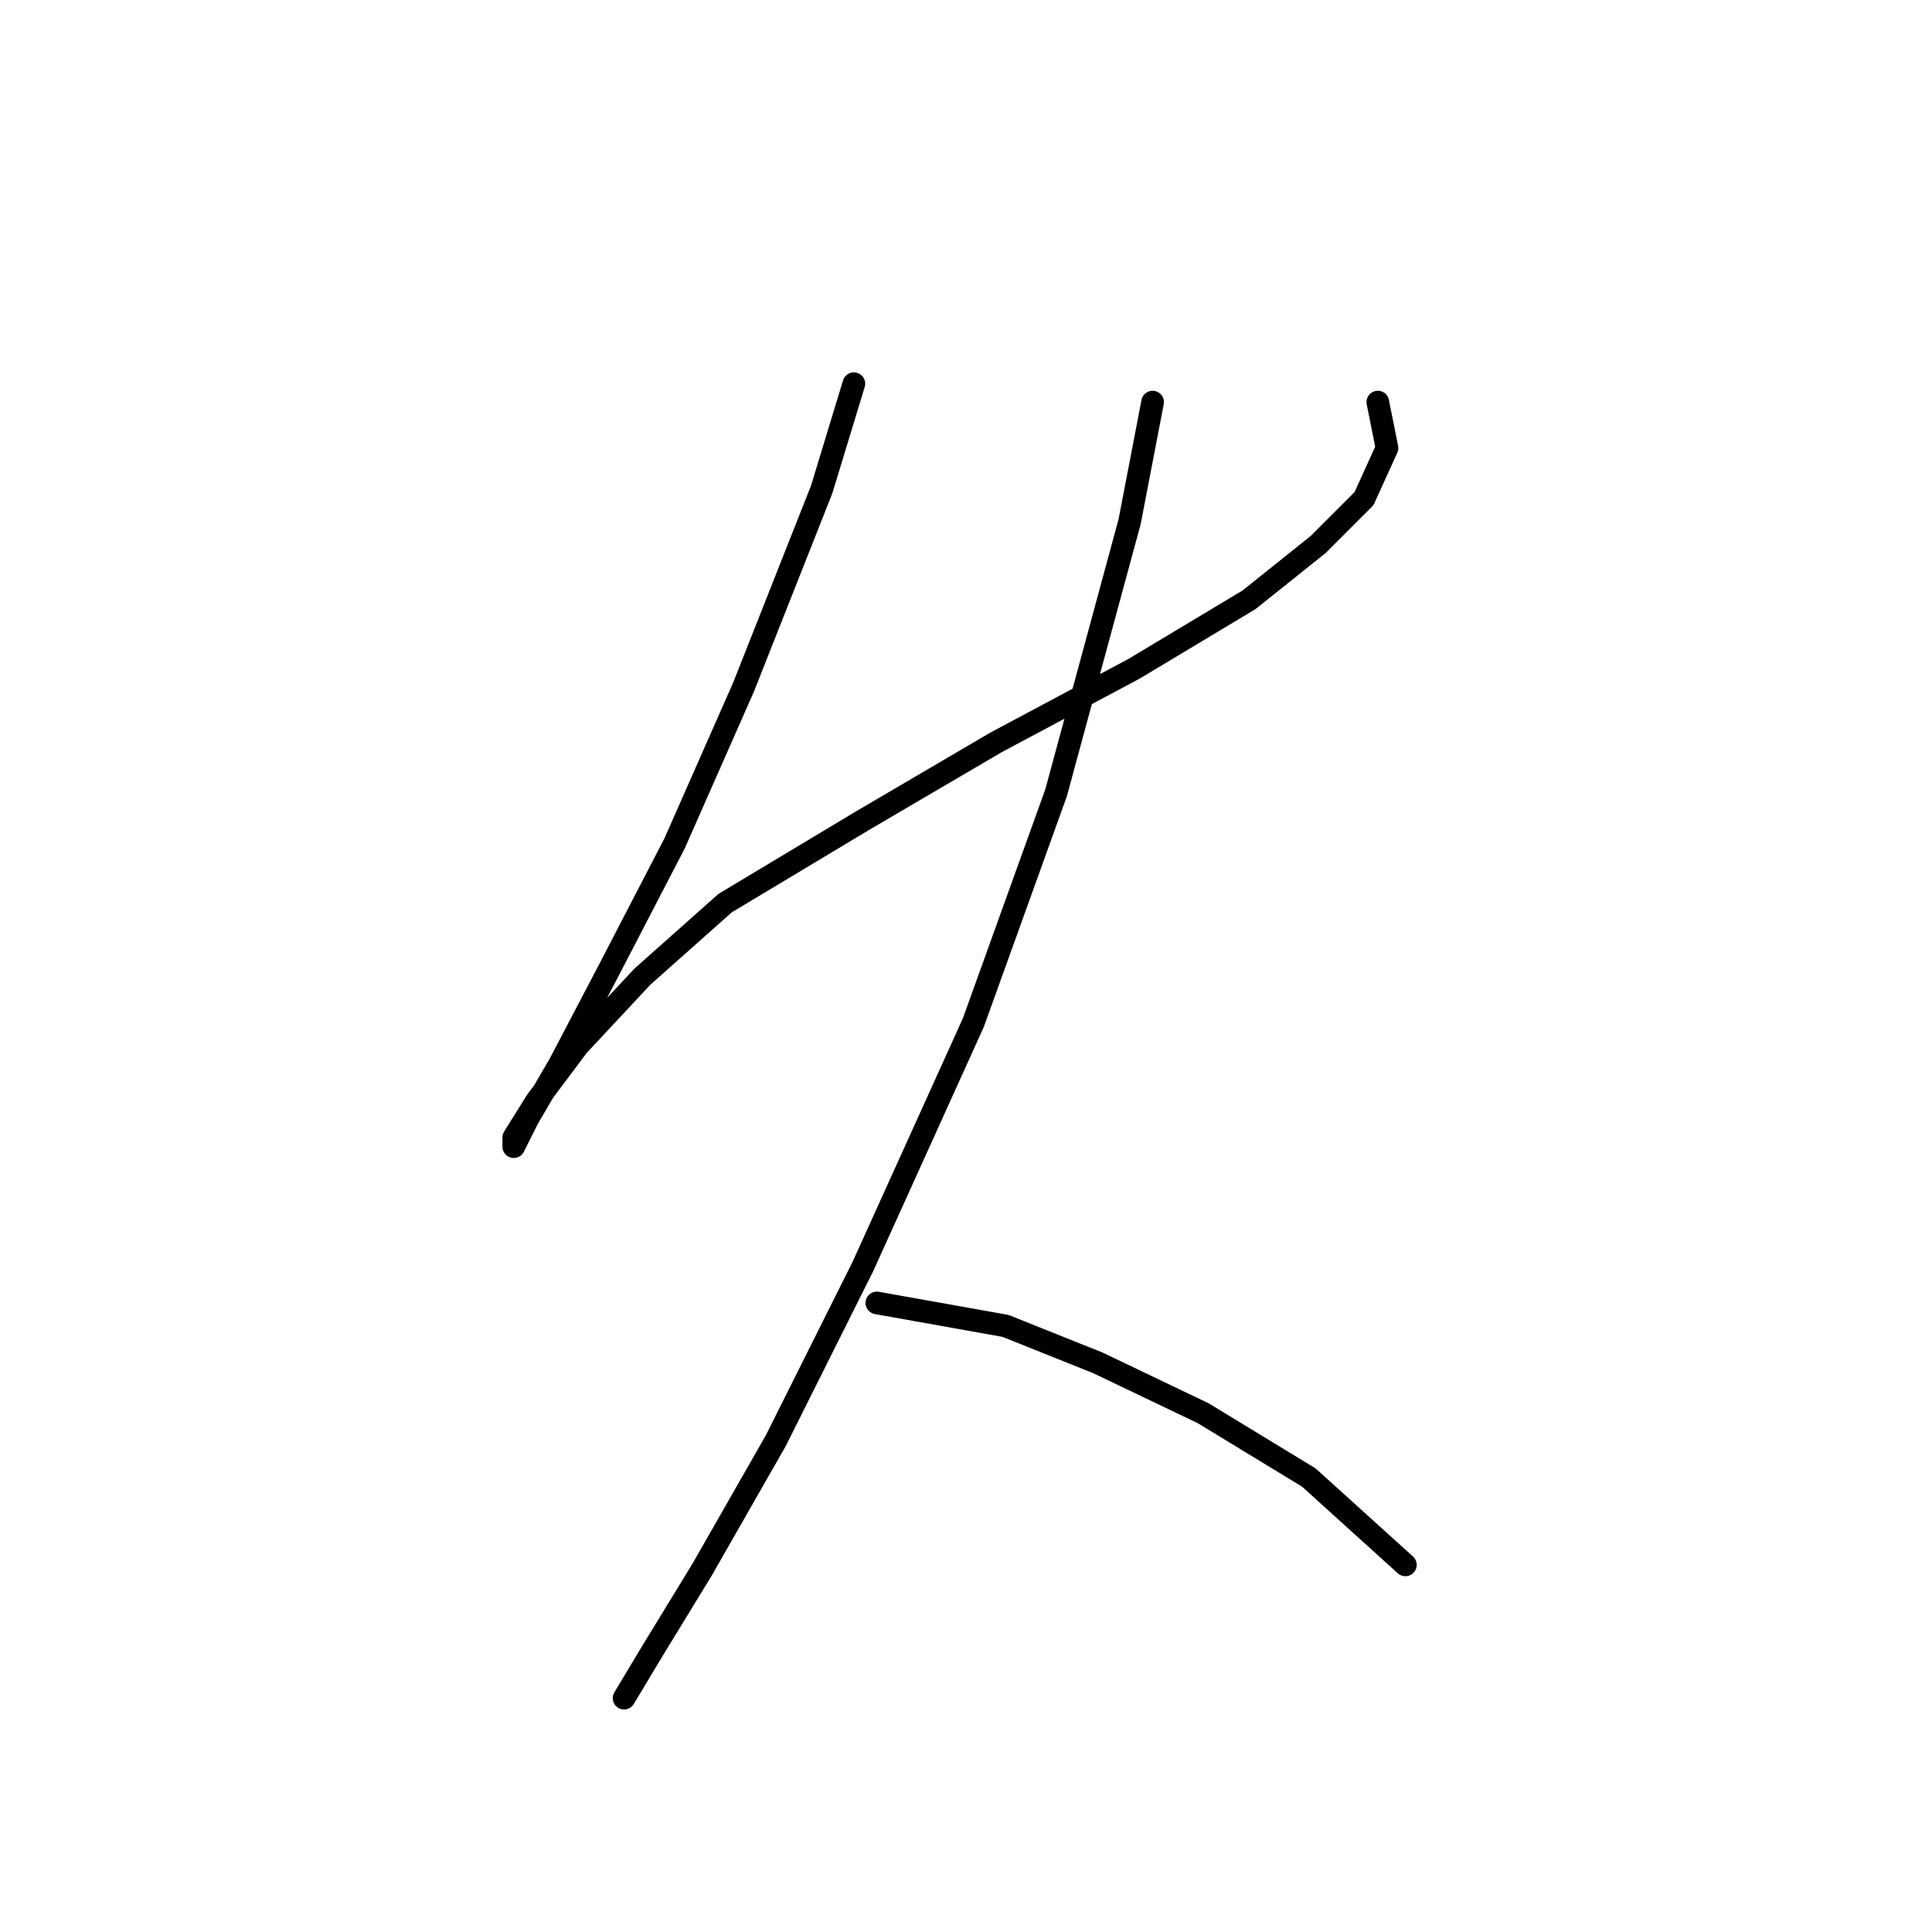 <?xml version="1.0" standalone="no"?>
    <svg width="256" height="256" xmlns="http://www.w3.org/2000/svg" version="1.1">
    <polyline stroke="black" stroke-width="3" stroke-linecap="round" fill="transparent" stroke-linejoin="round" points="113.142 50.844 108.879 64.851 98.526 91.038 89.391 111.744 80.865 128.187 74.166 140.976 69.903 148.284 68.076 151.938 68.076 150.72 71.121 145.848 76.602 138.54 85.128 129.405 96.09 119.661 114.36 108.699 132.021 98.346 150.291 88.602 165.516 79.467 174.651 72.159 180.74 66.069 183.785 59.37 182.567 53.28 182.567 53.28 " />
        <polyline stroke="black" stroke-width="3" stroke-linecap="round" fill="transparent" stroke-linejoin="round" points="152.727 53.28 149.682 69.114 139.938 105.045 128.976 135.495 114.36 167.772 102.789 190.913 93.045 207.965 86.346 218.927 82.692 225.017 82.692 225.017 " />
        <polyline stroke="black" stroke-width="3" stroke-linecap="round" fill="transparent" stroke-linejoin="round" points="116.187 172.644 133.239 175.689 145.419 180.561 159.426 187.259 173.432 195.785 186.221 207.356 186.221 207.356 " />
        </svg>